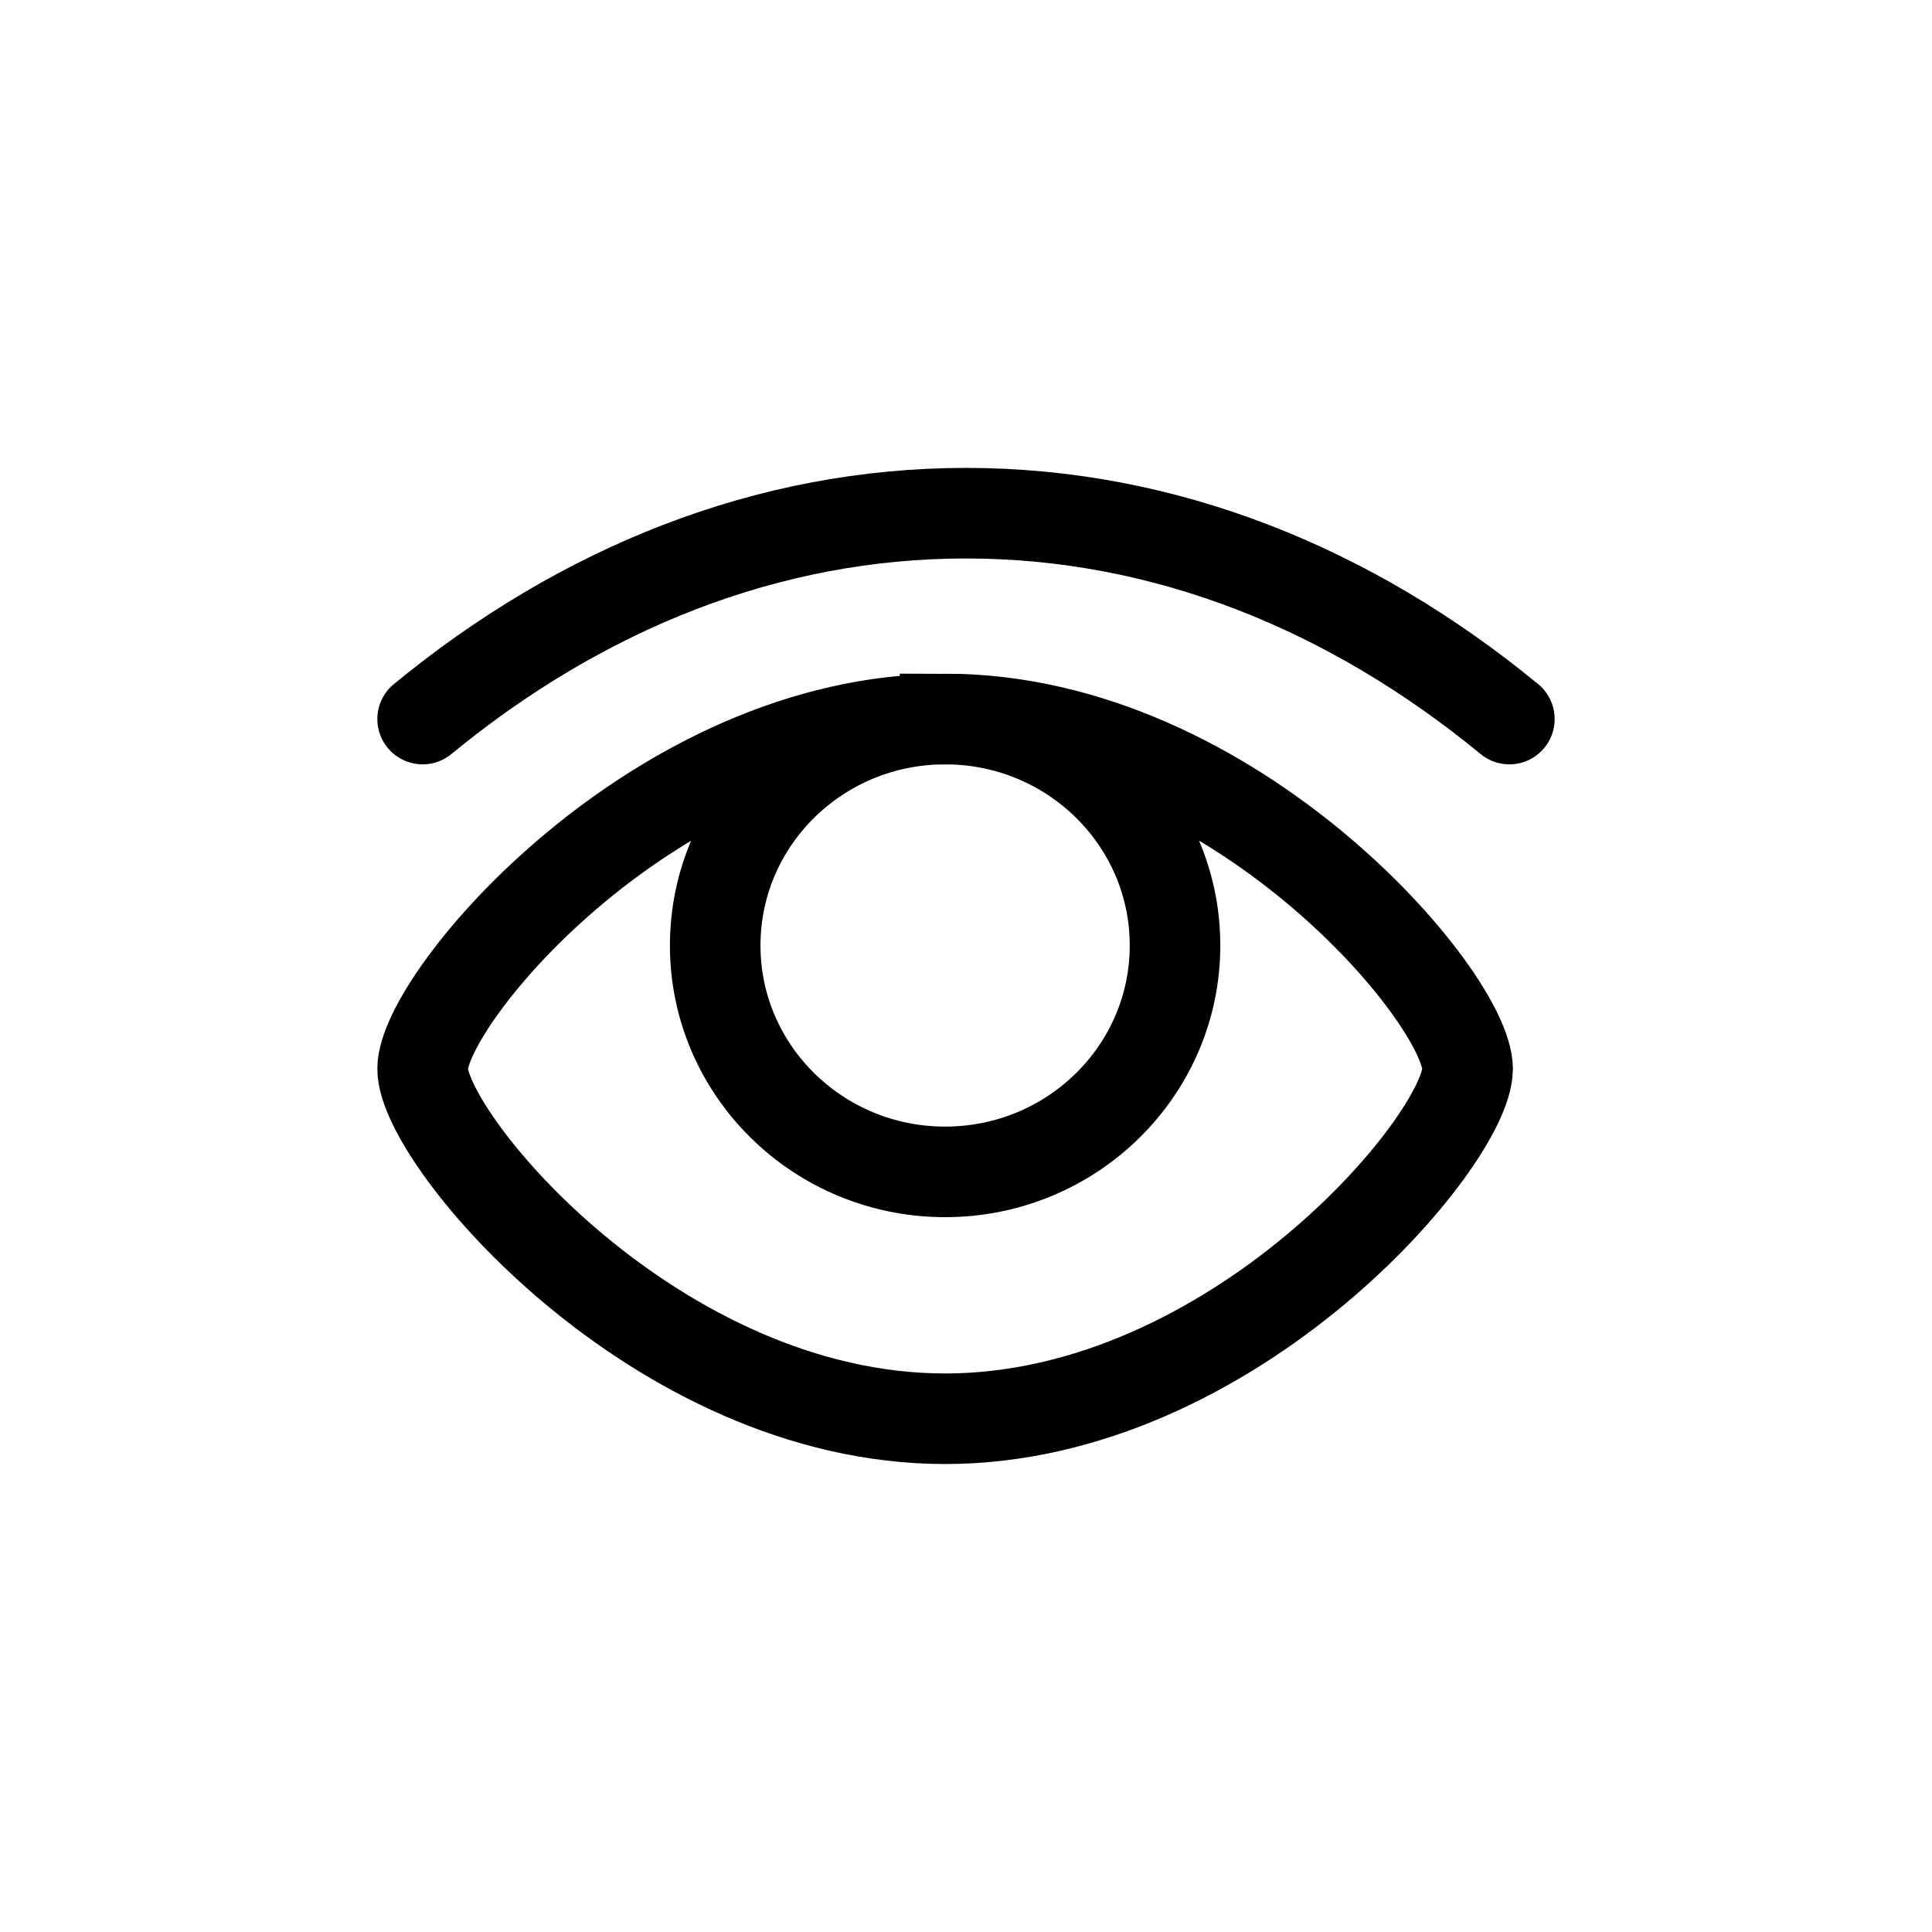 <svg xmlns="http://www.w3.org/2000/svg" width="16" height="16" fill="none" viewBox="0 0 32 32"><path stroke="#000" stroke-linecap="round" stroke-width="1.5" d="M15.654 11.91C10.874 11.91 7 16.53 7 17.703c0 1.175 3.874 5.796 8.654 5.796 4.78 0 8.654-4.621 8.654-5.796 0-1.174-3.875-5.795-8.654-5.795Zm0 0c-2.103 0-3.808 1.678-3.808 3.75 0 2.07 1.705 3.75 3.808 3.75 2.103 0 3.808-1.68 3.808-3.75 0-2.072-1.705-3.75-3.808-3.75Zm9.346 0c-2.636-2.167-5.713-3.41-9-3.41s-6.364 1.243-9 3.41" vector-effect="non-scaling-stroke"/></svg>